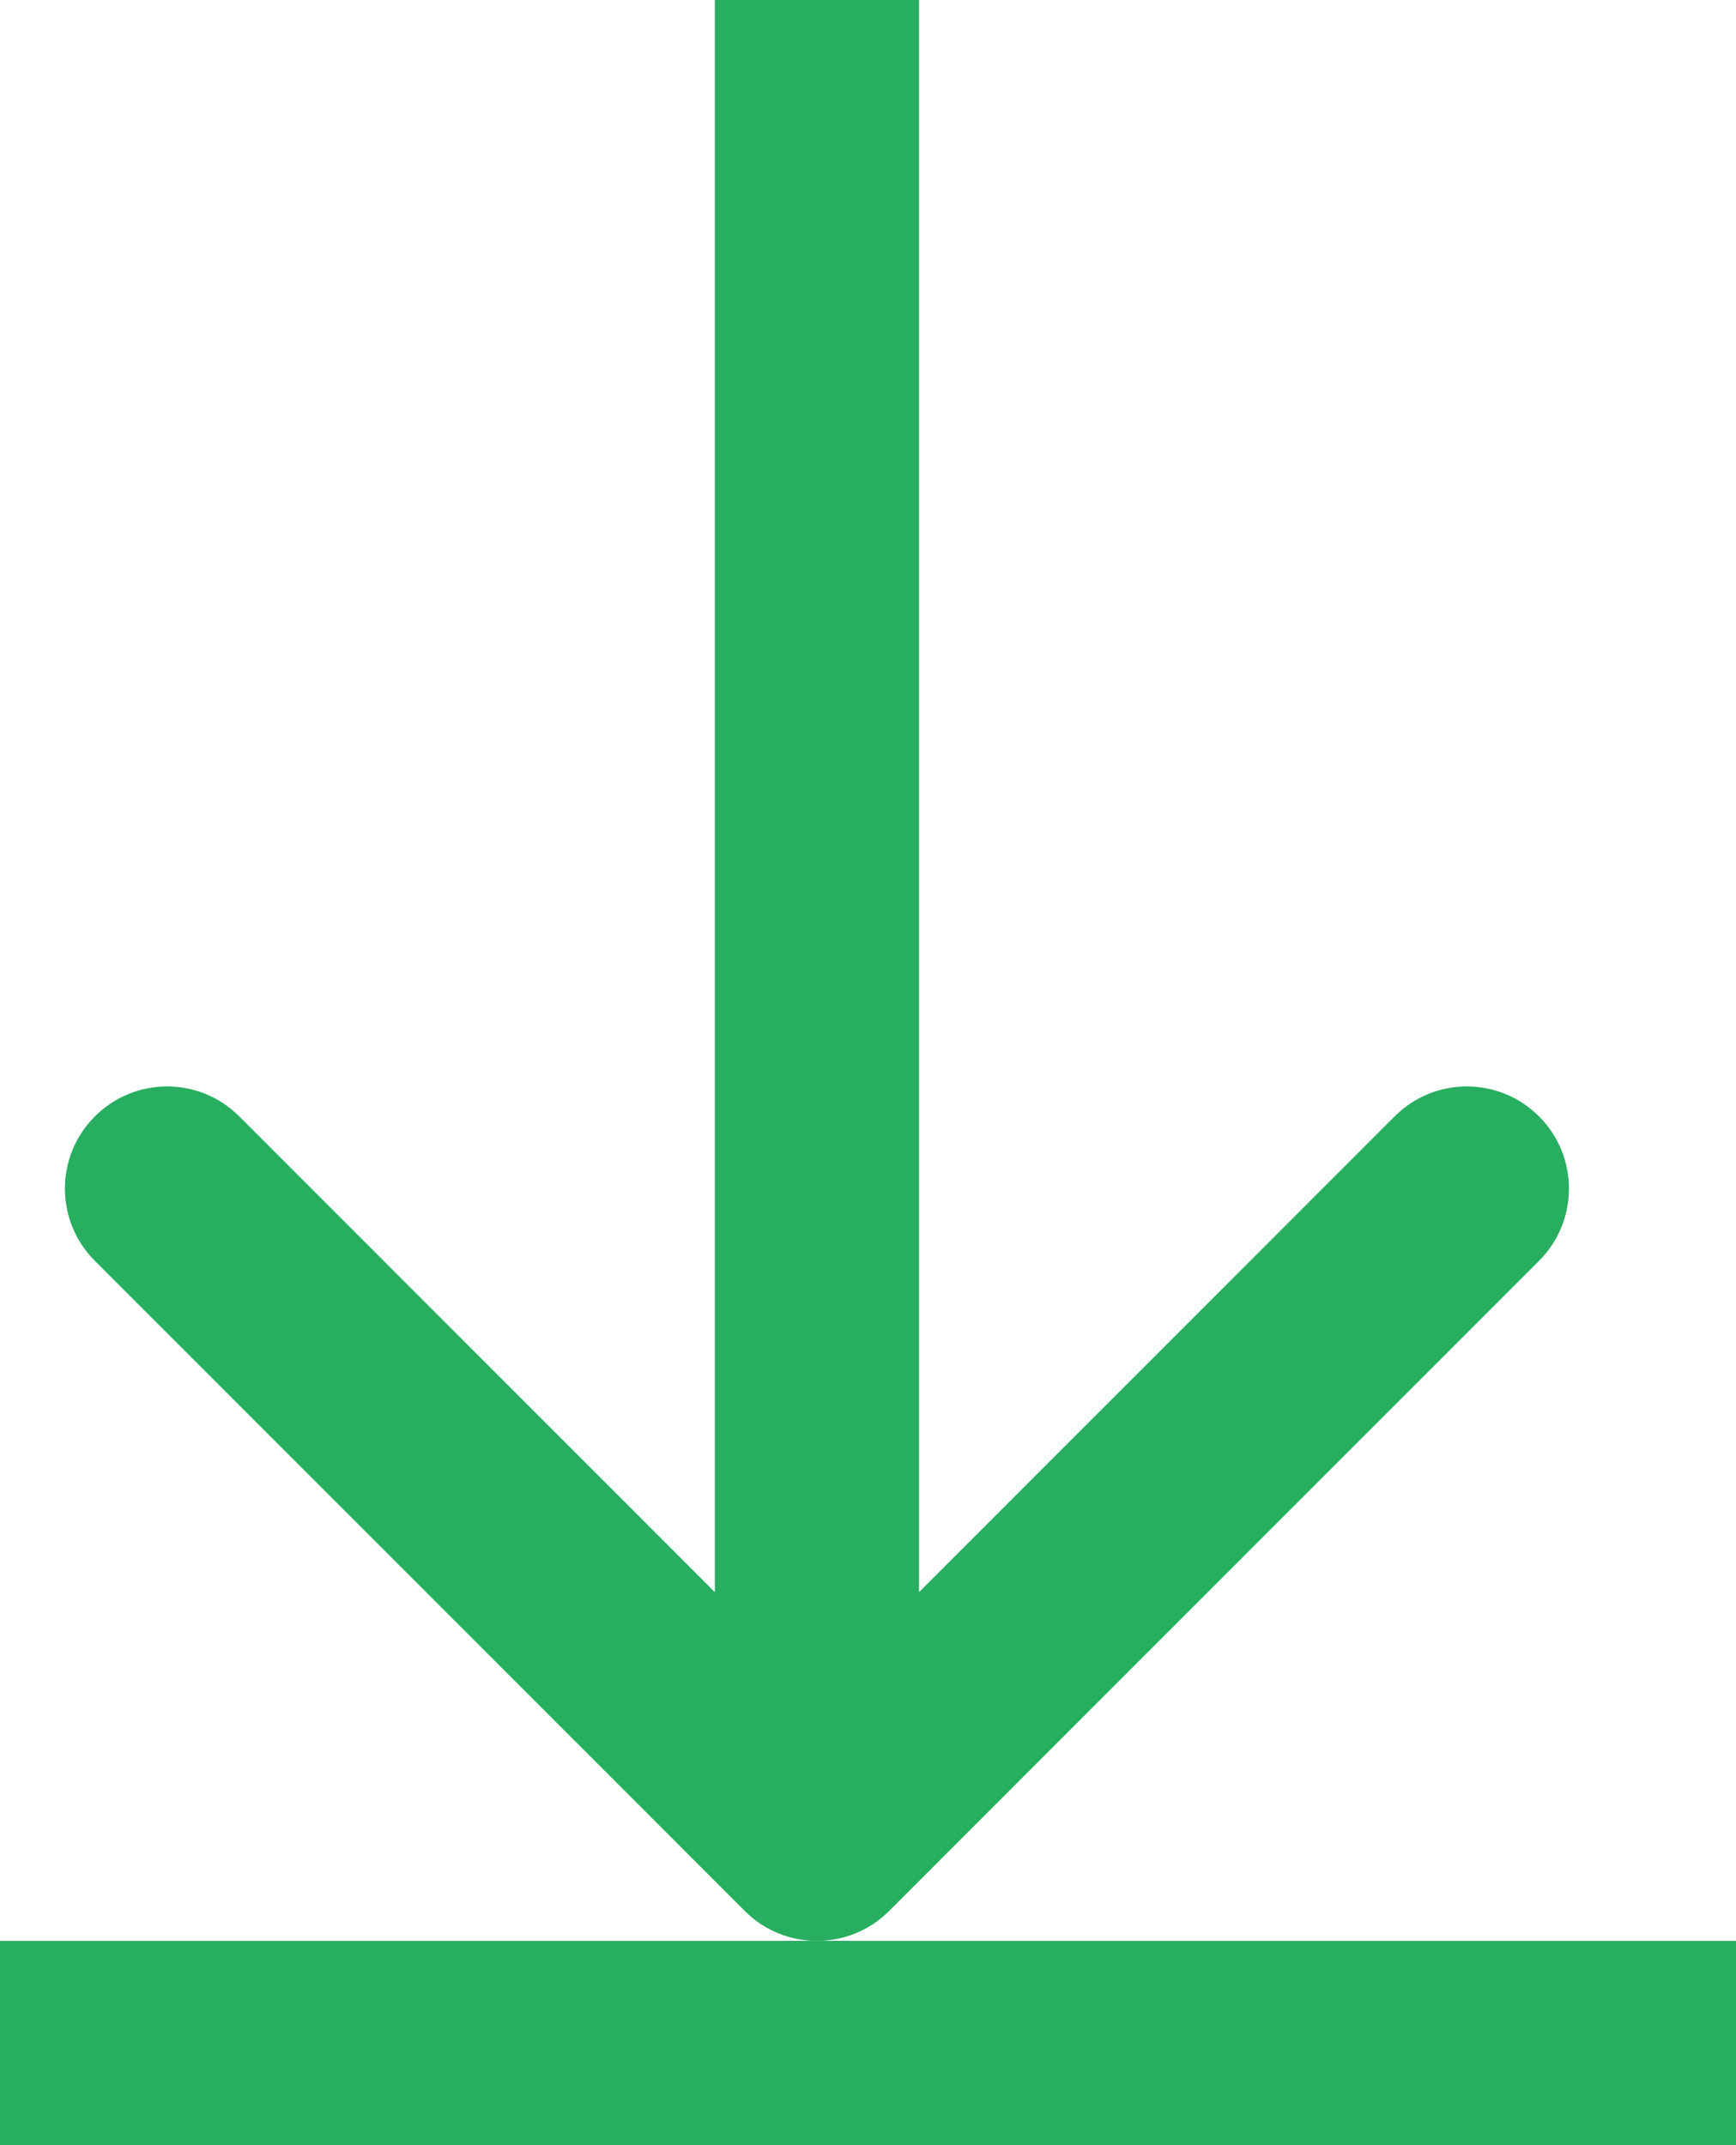 <svg width="17" height="21" viewBox="0 0 17 21" version="1.1" xmlns="http://www.w3.org/2000/svg" xmlns:xlink="http://www.w3.org/1999/xlink">
<title>Group</title>
<desc>Created using Figma</desc>
<g id="Canvas" transform="translate(-17585 -37742)">
<g id="Group">
<g id="Arrow">
<use xlink:href="#path0_stroke" transform="matrix(-4.37114e-08 1 -1 -4.37114e-08 17593 37742)" fill="#27AE60"/>
</g>
<g id="Line">
<use xlink:href="#path1_stroke" transform="translate(17585 37763)" fill="#27AE60"/>
</g>
</g>
</g>
<defs>
<path id="path0_stroke" d="M 18.707 0.707C 19.098 0.317 19.098 -0.317 18.707 -0.707L 12.343 -7.071C 11.953 -7.462 11.319 -7.462 10.929 -7.071C 10.538 -6.681 10.538 -6.047 10.929 -5.657L 16.586 0L 10.929 5.657C 10.538 6.047 10.538 6.681 10.929 7.071C 11.319 7.462 11.953 7.462 12.343 7.071L 18.707 0.707ZM 0 1L 18 1L 18 -1L 0 -1L 0 1Z"/>
<path id="path1_stroke" d="M 0 0L 17 0L 17 -2L 0 -2L 0 0Z"/>
</defs>
</svg>
